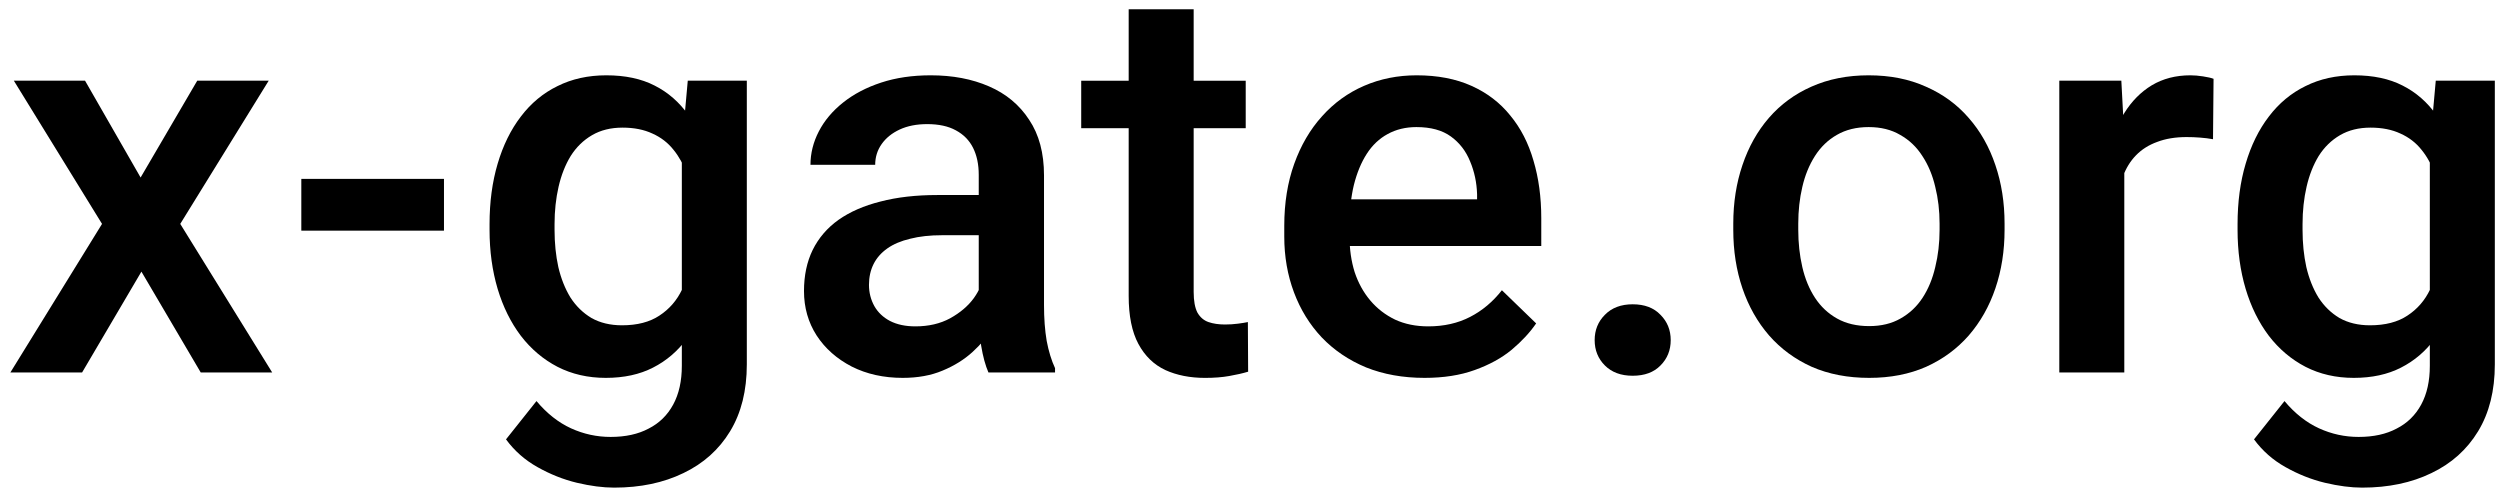 <svg width="161" height="32" viewBox="0 0 161 32" fill="none" xmlns="http://www.w3.org/2000/svg">
<path d="M156.863 5.197H160.667V23.467C160.667 25.157 160.308 26.593 159.59 27.774C158.872 28.955 157.871 29.852 156.585 30.466C155.3 31.091 153.813 31.403 152.122 31.403C151.404 31.403 150.606 31.299 149.726 31.091C148.857 30.882 148.012 30.547 147.19 30.084C146.38 29.632 145.702 29.036 145.158 28.295L147.121 25.829C147.792 26.628 148.533 27.212 149.344 27.583C150.154 27.953 151.005 28.138 151.896 28.138C152.857 28.138 153.674 27.959 154.345 27.6C155.028 27.253 155.555 26.738 155.926 26.054C156.296 25.371 156.481 24.538 156.481 23.554V9.452L156.863 5.197ZM144.099 14.801V14.436C144.099 13.012 144.272 11.715 144.62 10.546C144.967 9.365 145.465 8.352 146.113 7.507C146.762 6.65 147.549 5.996 148.475 5.544C149.401 5.081 150.449 4.85 151.619 4.85C152.834 4.85 153.87 5.07 154.727 5.51C155.596 5.949 156.319 6.58 156.898 7.403C157.477 8.213 157.928 9.186 158.253 10.32C158.588 11.443 158.837 12.694 158.999 14.071V15.235C158.849 16.578 158.594 17.805 158.235 18.917C157.876 20.028 157.402 20.989 156.811 21.8C156.221 22.61 155.491 23.235 154.623 23.675C153.766 24.115 152.753 24.335 151.584 24.335C150.438 24.335 149.401 24.098 148.475 23.623C147.561 23.148 146.773 22.483 146.113 21.626C145.465 20.769 144.967 19.762 144.62 18.604C144.272 17.435 144.099 16.167 144.099 14.801ZM148.284 14.436V14.801C148.284 15.658 148.365 16.456 148.527 17.197C148.701 17.938 148.961 18.593 149.309 19.16C149.668 19.716 150.119 20.155 150.663 20.48C151.219 20.792 151.873 20.949 152.626 20.949C153.61 20.949 154.415 20.74 155.04 20.323C155.677 19.907 156.163 19.345 156.499 18.639C156.846 17.921 157.089 17.122 157.228 16.242V13.099C157.159 12.416 157.014 11.779 156.794 11.188C156.585 10.598 156.302 10.083 155.943 9.643C155.584 9.191 155.132 8.844 154.588 8.601C154.044 8.346 153.402 8.219 152.661 8.219C151.908 8.219 151.254 8.381 150.698 8.705C150.142 9.029 149.685 9.475 149.326 10.042C148.979 10.61 148.718 11.27 148.545 12.022C148.371 12.775 148.284 13.579 148.284 14.436Z" fill="black"/>
<path d="M136.805 8.774V23.988H132.619V5.197H136.614L136.805 8.774ZM142.553 5.075L142.518 8.966C142.264 8.919 141.986 8.884 141.685 8.861C141.395 8.838 141.106 8.827 140.817 8.827C140.099 8.827 139.468 8.931 138.924 9.139C138.379 9.336 137.922 9.625 137.552 10.008C137.193 10.378 136.915 10.83 136.718 11.362C136.521 11.895 136.405 12.491 136.371 13.151L135.415 13.22C135.415 12.04 135.531 10.945 135.763 9.938C135.994 8.931 136.342 8.045 136.805 7.281C137.279 6.517 137.87 5.921 138.576 5.492C139.294 5.064 140.122 4.85 141.06 4.85C141.314 4.85 141.586 4.873 141.876 4.919C142.177 4.965 142.403 5.017 142.553 5.075Z" fill="black"/>
<path d="M111.623 14.801V14.401C111.623 13.047 111.82 11.79 112.213 10.633C112.607 9.463 113.174 8.45 113.915 7.594C114.668 6.725 115.583 6.054 116.659 5.579C117.748 5.093 118.975 4.85 120.341 4.85C121.719 4.85 122.946 5.093 124.023 5.579C125.111 6.054 126.032 6.725 126.784 7.594C127.537 8.45 128.11 9.463 128.503 10.633C128.897 11.79 129.094 13.047 129.094 14.401V14.801C129.094 16.155 128.897 17.412 128.503 18.569C128.11 19.727 127.537 20.74 126.784 21.608C126.032 22.465 125.117 23.137 124.04 23.623C122.963 24.098 121.742 24.335 120.376 24.335C118.998 24.335 117.765 24.098 116.677 23.623C115.6 23.137 114.685 22.465 113.933 21.608C113.18 20.74 112.607 19.727 112.213 18.569C111.82 17.412 111.623 16.155 111.623 14.801ZM115.808 14.401V14.801C115.808 15.646 115.895 16.445 116.069 17.197C116.242 17.95 116.515 18.61 116.885 19.177C117.256 19.744 117.73 20.19 118.309 20.514C118.888 20.839 119.577 21.001 120.376 21.001C121.151 21.001 121.823 20.839 122.39 20.514C122.969 20.19 123.444 19.744 123.814 19.177C124.185 18.61 124.457 17.95 124.631 17.197C124.816 16.445 124.909 15.646 124.909 14.801V14.401C124.909 13.568 124.816 12.78 124.631 12.04C124.457 11.287 124.179 10.621 123.797 10.042C123.427 9.463 122.952 9.012 122.373 8.688C121.806 8.352 121.128 8.184 120.341 8.184C119.554 8.184 118.871 8.352 118.292 8.688C117.724 9.012 117.256 9.463 116.885 10.042C116.515 10.621 116.242 11.287 116.069 12.04C115.895 12.78 115.808 13.568 115.808 14.401Z" fill="black"/>
<path d="M102.696 21.905C102.696 21.257 102.916 20.713 103.356 20.273C103.796 19.822 104.393 19.596 105.145 19.596C105.909 19.596 106.506 19.822 106.934 20.273C107.374 20.713 107.594 21.257 107.594 21.905C107.594 22.554 107.374 23.098 106.934 23.538C106.506 23.978 105.909 24.198 105.145 24.198C104.393 24.198 103.796 23.978 103.356 23.538C102.916 23.098 102.696 22.554 102.696 21.905Z" fill="black"/>
<path d="M91.738 24.335C90.349 24.335 89.093 24.109 87.969 23.658C86.858 23.195 85.909 22.552 85.121 21.73C84.346 20.908 83.749 19.941 83.332 18.83C82.916 17.718 82.707 16.52 82.707 15.235V14.54C82.707 13.07 82.921 11.738 83.35 10.546C83.778 9.353 84.374 8.335 85.139 7.489C85.903 6.633 86.806 5.978 87.848 5.527C88.89 5.075 90.019 4.85 91.234 4.85C92.577 4.85 93.752 5.075 94.76 5.527C95.767 5.978 96.601 6.615 97.261 7.437C97.932 8.248 98.43 9.214 98.754 10.338C99.09 11.461 99.258 12.699 99.258 14.054V15.843H84.739V12.838H95.124V12.508C95.101 11.756 94.951 11.05 94.673 10.39C94.407 9.73 93.996 9.197 93.44 8.792C92.884 8.387 92.143 8.184 91.217 8.184C90.522 8.184 89.903 8.335 89.359 8.636C88.826 8.925 88.38 9.348 88.022 9.903C87.663 10.459 87.385 11.131 87.188 11.918C87.003 12.694 86.91 13.568 86.91 14.54V15.235C86.91 16.057 87.02 16.821 87.24 17.527C87.472 18.222 87.807 18.83 88.247 19.351C88.687 19.872 89.22 20.283 89.845 20.584C90.47 20.873 91.182 21.018 91.981 21.018C92.988 21.018 93.886 20.816 94.673 20.41C95.46 20.005 96.143 19.432 96.722 18.691L98.928 20.827C98.523 21.418 97.996 21.985 97.347 22.529C96.699 23.062 95.906 23.496 94.968 23.831C94.042 24.167 92.965 24.335 91.738 24.335Z" fill="black"/>
<path d="M80.224 5.198V8.254H69.63V5.198H80.224ZM72.687 0.596H76.872V18.796C76.872 19.375 76.953 19.821 77.115 20.133C77.289 20.434 77.526 20.637 77.827 20.741C78.128 20.845 78.481 20.898 78.887 20.898C79.176 20.898 79.454 20.88 79.72 20.845C79.987 20.811 80.201 20.776 80.363 20.741L80.38 23.937C80.033 24.041 79.627 24.134 79.164 24.215C78.713 24.296 78.192 24.336 77.601 24.336C76.641 24.336 75.79 24.168 75.049 23.832C74.308 23.485 73.729 22.924 73.312 22.148C72.895 21.372 72.687 20.342 72.687 19.057V0.596Z" fill="black"/>
<path d="M63.031 20.219V11.258C63.031 10.586 62.909 10.008 62.666 9.521C62.423 9.035 62.052 8.659 61.554 8.392C61.068 8.126 60.455 7.993 59.714 7.993C59.031 7.993 58.44 8.109 57.942 8.34C57.444 8.572 57.056 8.884 56.779 9.278C56.501 9.672 56.362 10.117 56.362 10.615H52.194C52.194 9.874 52.373 9.157 52.732 8.462C53.091 7.767 53.612 7.148 54.295 6.604C54.978 6.059 55.795 5.631 56.744 5.319C57.693 5.006 58.758 4.85 59.939 4.85C61.352 4.85 62.602 5.087 63.691 5.562C64.79 6.036 65.653 6.754 66.278 7.715C66.915 8.665 67.234 9.857 67.234 11.293V19.646C67.234 20.503 67.291 21.273 67.407 21.956C67.534 22.627 67.714 23.212 67.945 23.71V23.988H63.656C63.459 23.536 63.303 22.963 63.187 22.268C63.083 21.562 63.031 20.879 63.031 20.219ZM63.639 12.56L63.673 15.148H60.669C59.893 15.148 59.21 15.223 58.62 15.374C58.029 15.513 57.537 15.721 57.143 15.999C56.75 16.277 56.455 16.613 56.258 17.006C56.061 17.4 55.962 17.846 55.962 18.344C55.962 18.841 56.078 19.299 56.31 19.716C56.541 20.121 56.877 20.439 57.317 20.671C57.769 20.902 58.313 21.018 58.95 21.018C59.806 21.018 60.553 20.844 61.19 20.497C61.838 20.138 62.348 19.704 62.718 19.195C63.089 18.674 63.285 18.181 63.309 17.718L64.663 19.577C64.524 20.051 64.287 20.561 63.951 21.105C63.615 21.649 63.175 22.17 62.631 22.668C62.099 23.154 61.456 23.554 60.704 23.866C59.963 24.179 59.106 24.335 58.133 24.335C56.906 24.335 55.812 24.092 54.851 23.606C53.89 23.108 53.137 22.442 52.593 21.608C52.049 20.763 51.777 19.808 51.777 18.743C51.777 17.747 51.962 16.867 52.333 16.103C52.715 15.328 53.271 14.679 54 14.158C54.741 13.637 55.644 13.243 56.709 12.977C57.774 12.699 58.99 12.56 60.356 12.56H63.639Z" fill="black"/>
<path d="M44.292 5.197H48.095V23.467C48.095 25.157 47.736 26.593 47.019 27.774C46.301 28.955 45.299 29.852 44.014 30.466C42.729 31.091 41.241 31.403 39.551 31.403C38.833 31.403 38.034 31.299 37.154 31.091C36.286 30.882 35.441 30.547 34.619 30.084C33.808 29.632 33.131 29.036 32.587 28.295L34.549 25.829C35.221 26.628 35.962 27.212 36.772 27.583C37.583 27.953 38.434 28.138 39.325 28.138C40.286 28.138 41.102 27.959 41.774 27.6C42.457 27.253 42.984 26.738 43.354 26.054C43.725 25.371 43.91 24.538 43.91 23.554V9.452L44.292 5.197ZM31.527 14.801V14.436C31.527 13.012 31.701 11.715 32.048 10.546C32.396 9.365 32.894 8.352 33.542 7.507C34.19 6.65 34.978 5.996 35.904 5.544C36.83 5.081 37.878 4.85 39.047 4.85C40.263 4.85 41.299 5.07 42.156 5.51C43.024 5.949 43.748 6.58 44.327 7.403C44.906 8.213 45.357 9.186 45.681 10.32C46.017 11.443 46.266 12.694 46.428 14.071V15.235C46.278 16.578 46.023 17.805 45.664 18.917C45.305 20.028 44.83 20.989 44.24 21.8C43.649 22.61 42.92 23.235 42.052 23.675C41.195 24.115 40.182 24.335 39.013 24.335C37.866 24.335 36.83 24.098 35.904 23.623C34.989 23.148 34.202 22.483 33.542 21.626C32.894 20.769 32.396 19.762 32.048 18.604C31.701 17.435 31.527 16.167 31.527 14.801ZM35.713 14.436V14.801C35.713 15.658 35.794 16.456 35.956 17.197C36.13 17.938 36.39 18.593 36.737 19.16C37.096 19.716 37.548 20.155 38.092 20.48C38.648 20.792 39.302 20.949 40.054 20.949C41.039 20.949 41.843 20.74 42.468 20.323C43.105 19.907 43.592 19.345 43.927 18.639C44.275 17.921 44.518 17.122 44.657 16.242V13.099C44.587 12.416 44.443 11.779 44.222 11.188C44.014 10.598 43.73 10.083 43.371 9.643C43.013 9.191 42.561 8.844 42.017 8.601C41.473 8.346 40.83 8.219 40.089 8.219C39.337 8.219 38.682 8.381 38.127 8.705C37.571 9.029 37.114 9.475 36.755 10.042C36.407 10.61 36.147 11.27 35.973 12.022C35.8 12.775 35.713 13.579 35.713 14.436Z" fill="black"/>
<path d="M28.592 11.52V14.854H19.405V11.52H28.592Z" fill="black"/>
<path d="M5.477 5.197L9.055 11.432L12.702 5.197H17.304L11.608 14.419L17.53 23.988H12.928L9.107 17.493L5.286 23.988H0.667L6.571 14.419L0.892 5.197H5.477Z" fill="black"/>
</svg>
